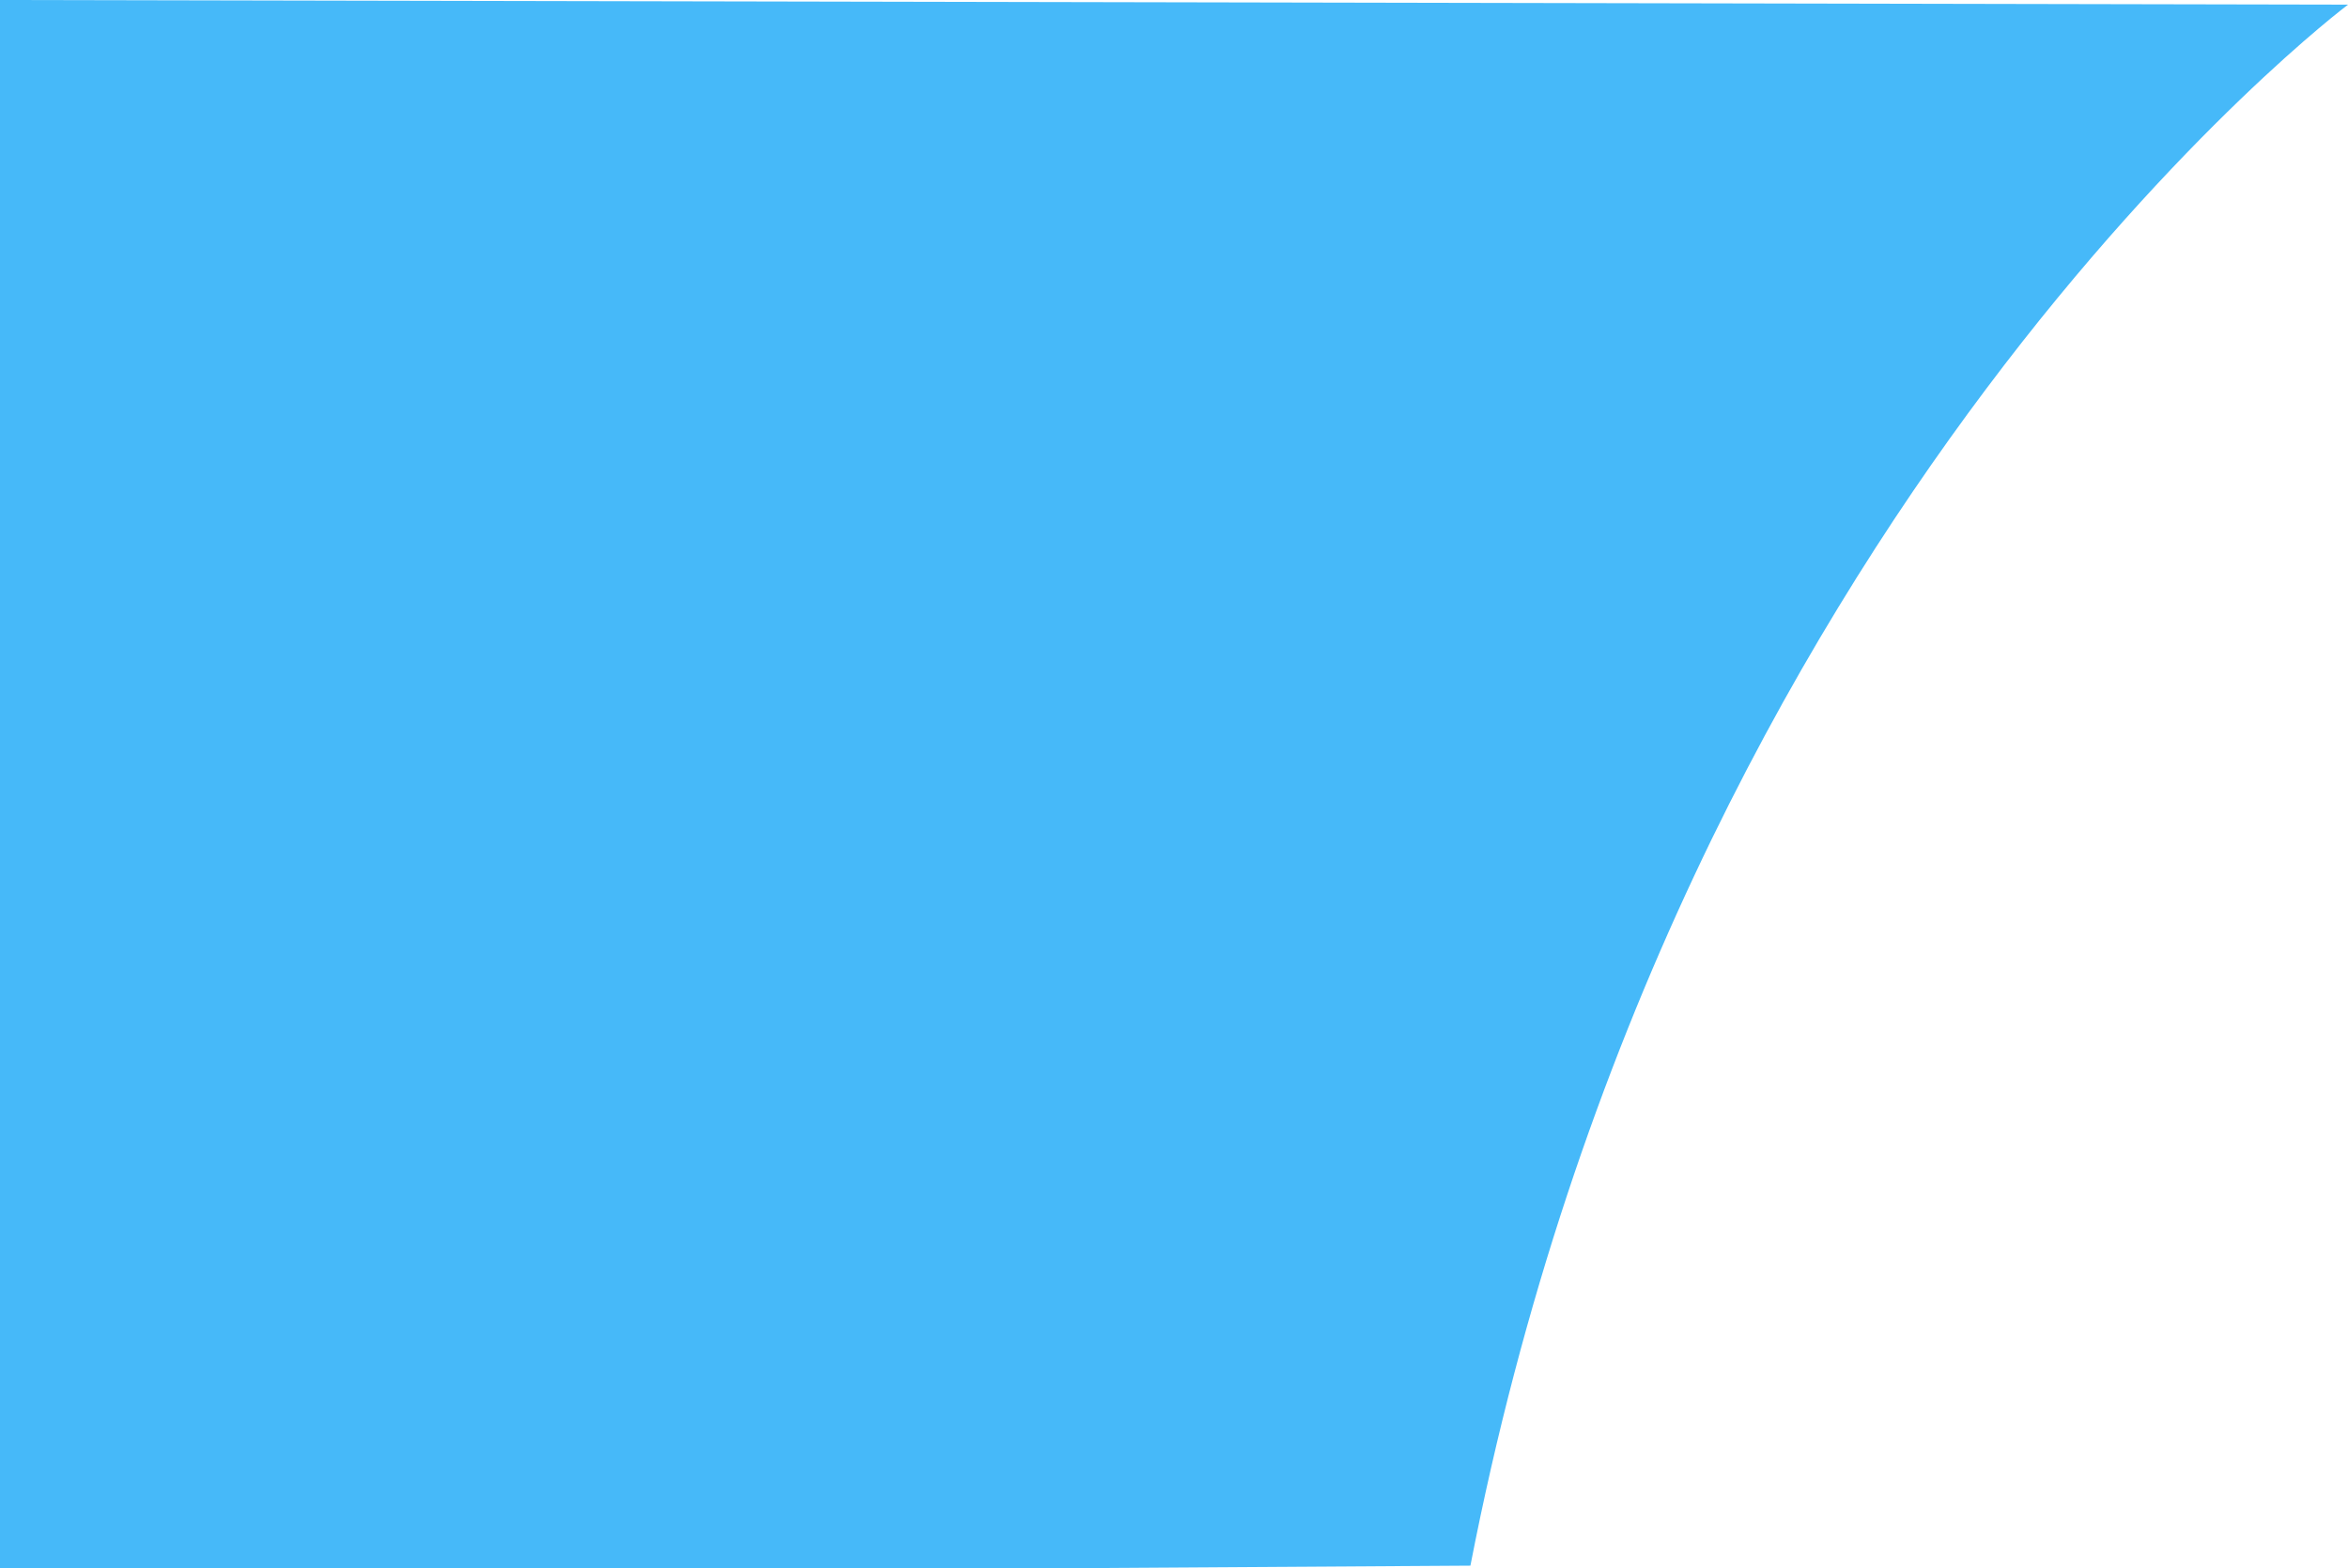 <?xml version="1.0" encoding="utf-8"?>
<!-- Generator: Adobe Illustrator 19.2.1, SVG Export Plug-In . SVG Version: 6.00 Build 0)  -->
<svg version="1.1" id="图层_1" xmlns="http://www.w3.org/2000/svg" xmlns:xlink="http://www.w3.org/1999/xlink" x="0px" y="0px"
	 viewBox="0 0 100.6 67.2" style="enable-background:new 0 0 100.6 67.2;" xml:space="preserve">
<style type="text/css">
	.st0{fill-rule:evenodd;clip-rule:evenodd;fill:#46B9F9;}
</style>
<path class="st0" d="M100.6,0.2c0,0-28.8,21.6-37.6,66.9L0,67.5V0L100.6,0.2z"/>
</svg>
